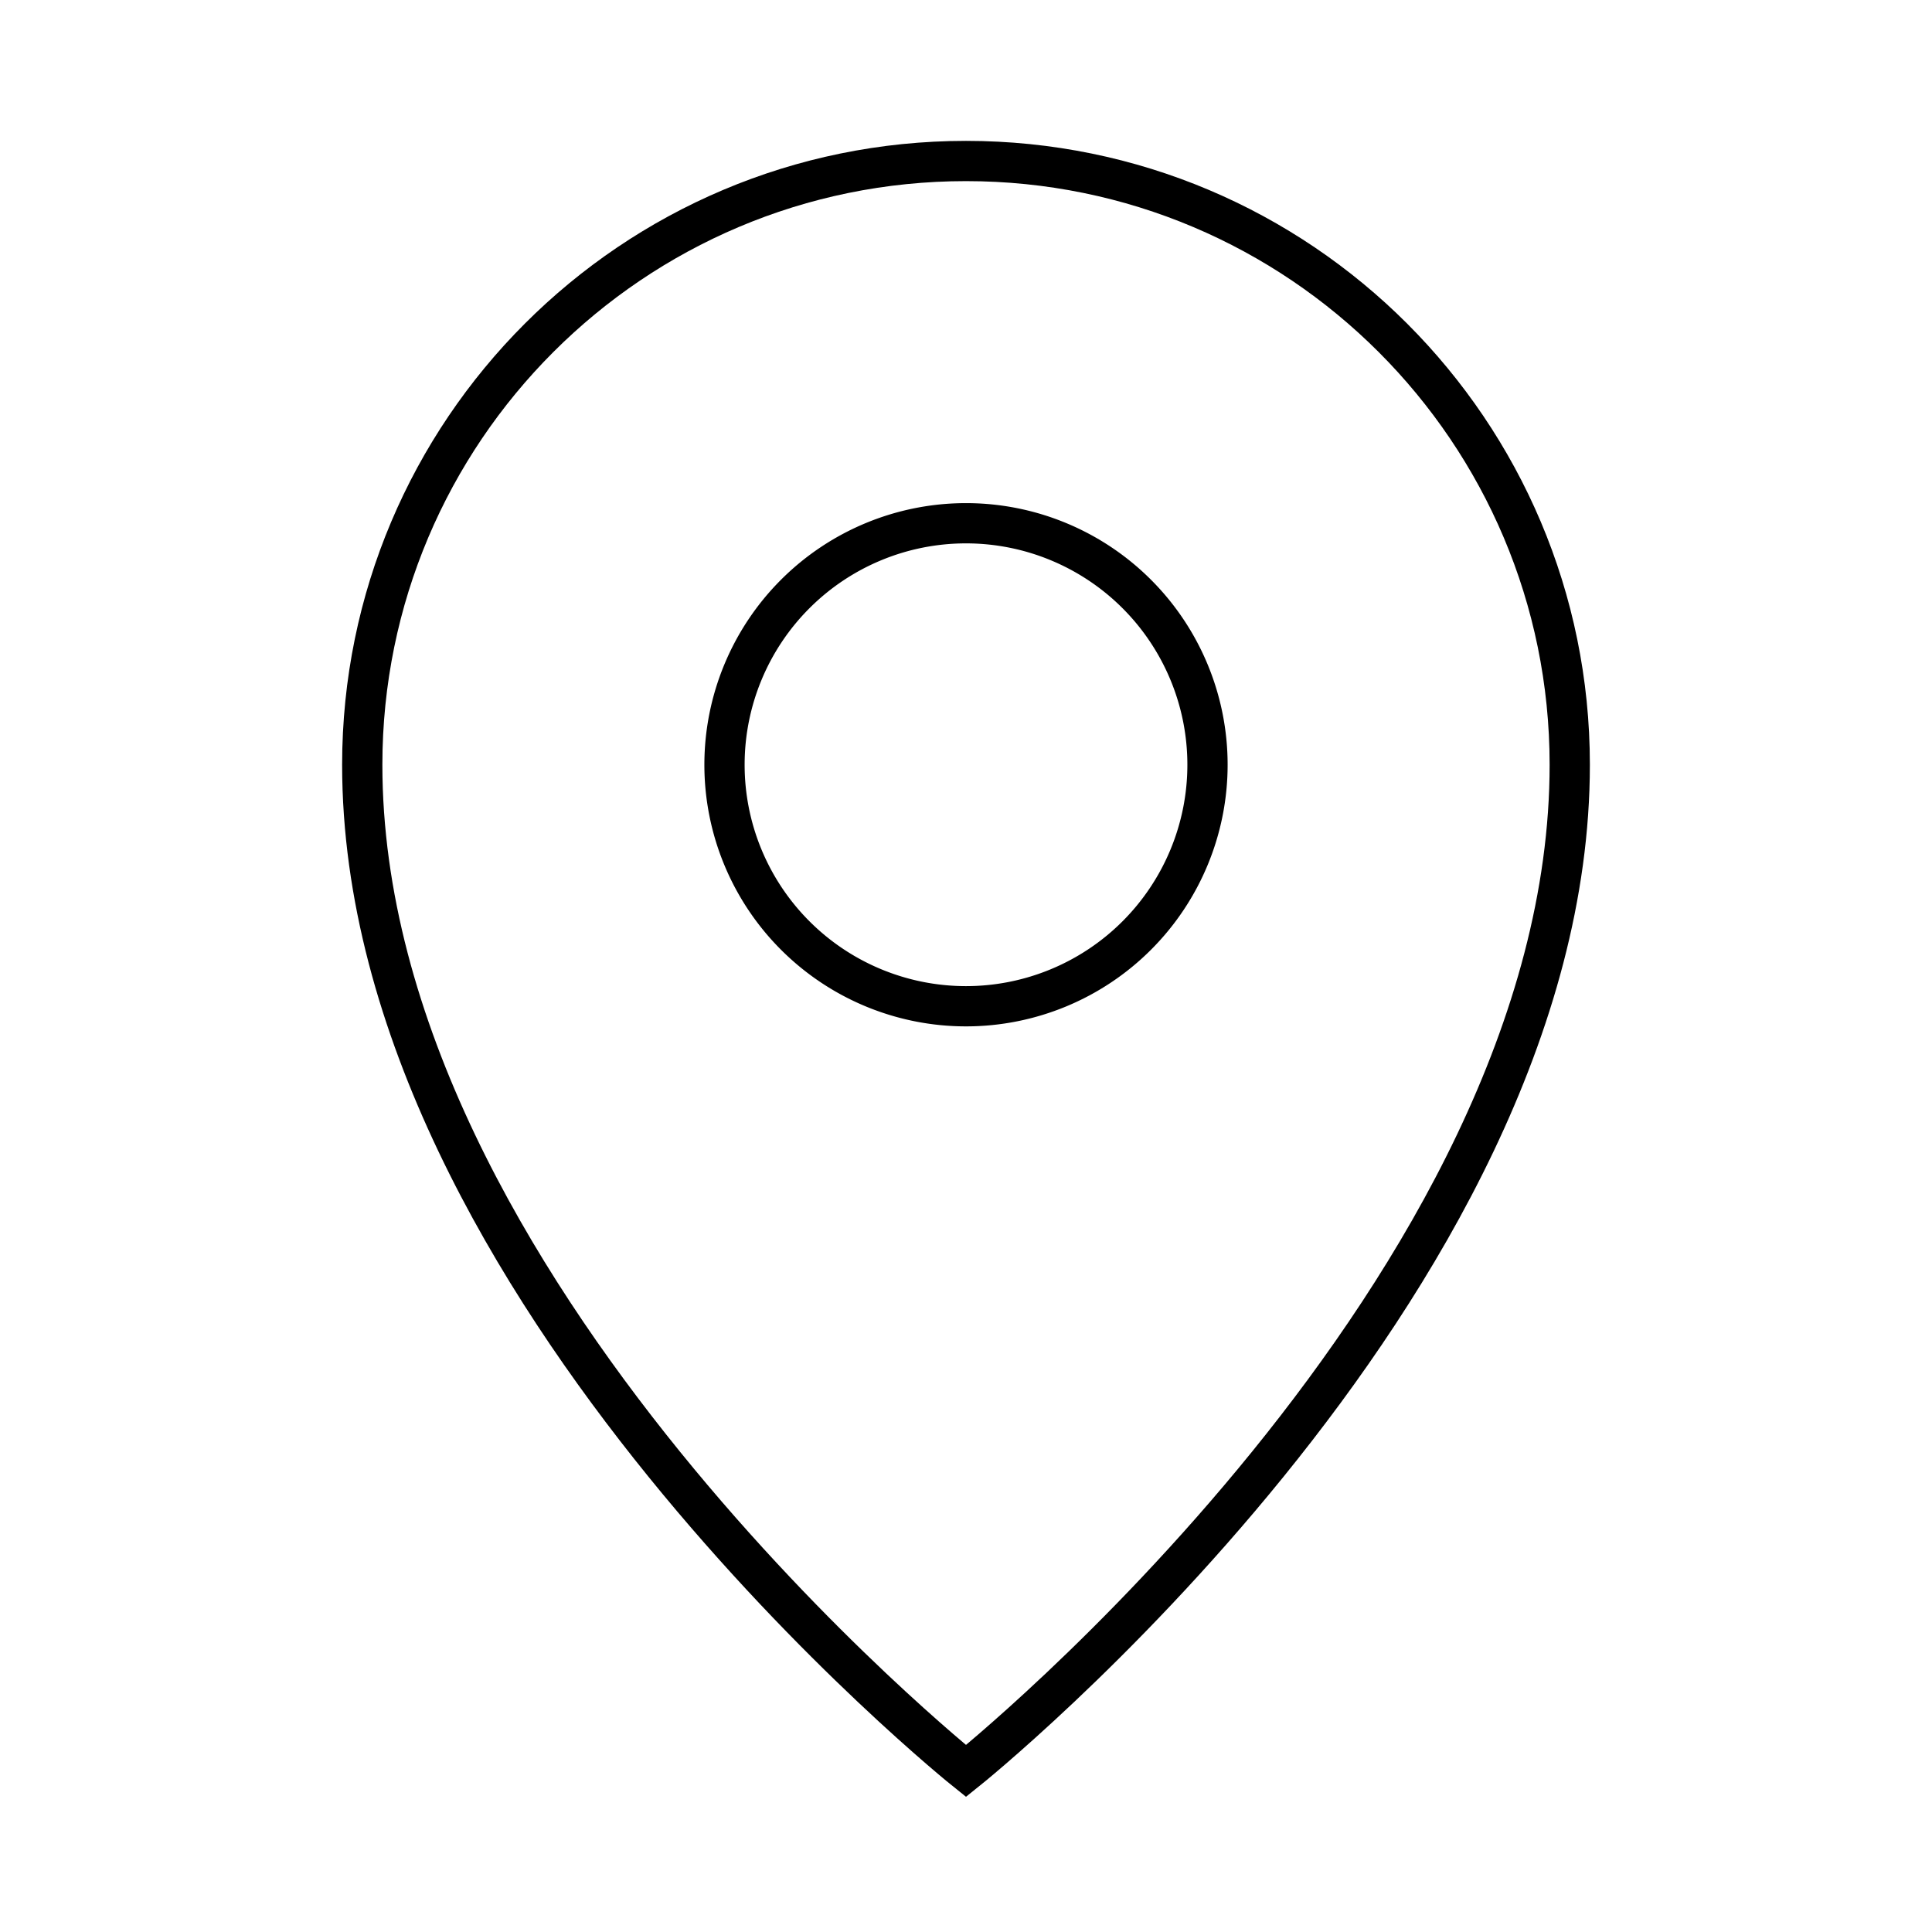 
    <svg viewBox="0 0 48 48" xmlns="http://www.w3.org/2000/svg" fill="none" stroke="currentColor" class="icon">
        <path d="M24 44s15-12 15-25c0-8.284-6.716-15-15-15-8.284 0-15 6.716-15 15 0 13 15 25 15 25Z" fill="none" stroke="currentColor"></path><path d="M24 25a6 6 0 1 0 0-12 6 6 0 0 0 0 12Z" fill="none" stroke="currentColor"></path>
    </svg>
  